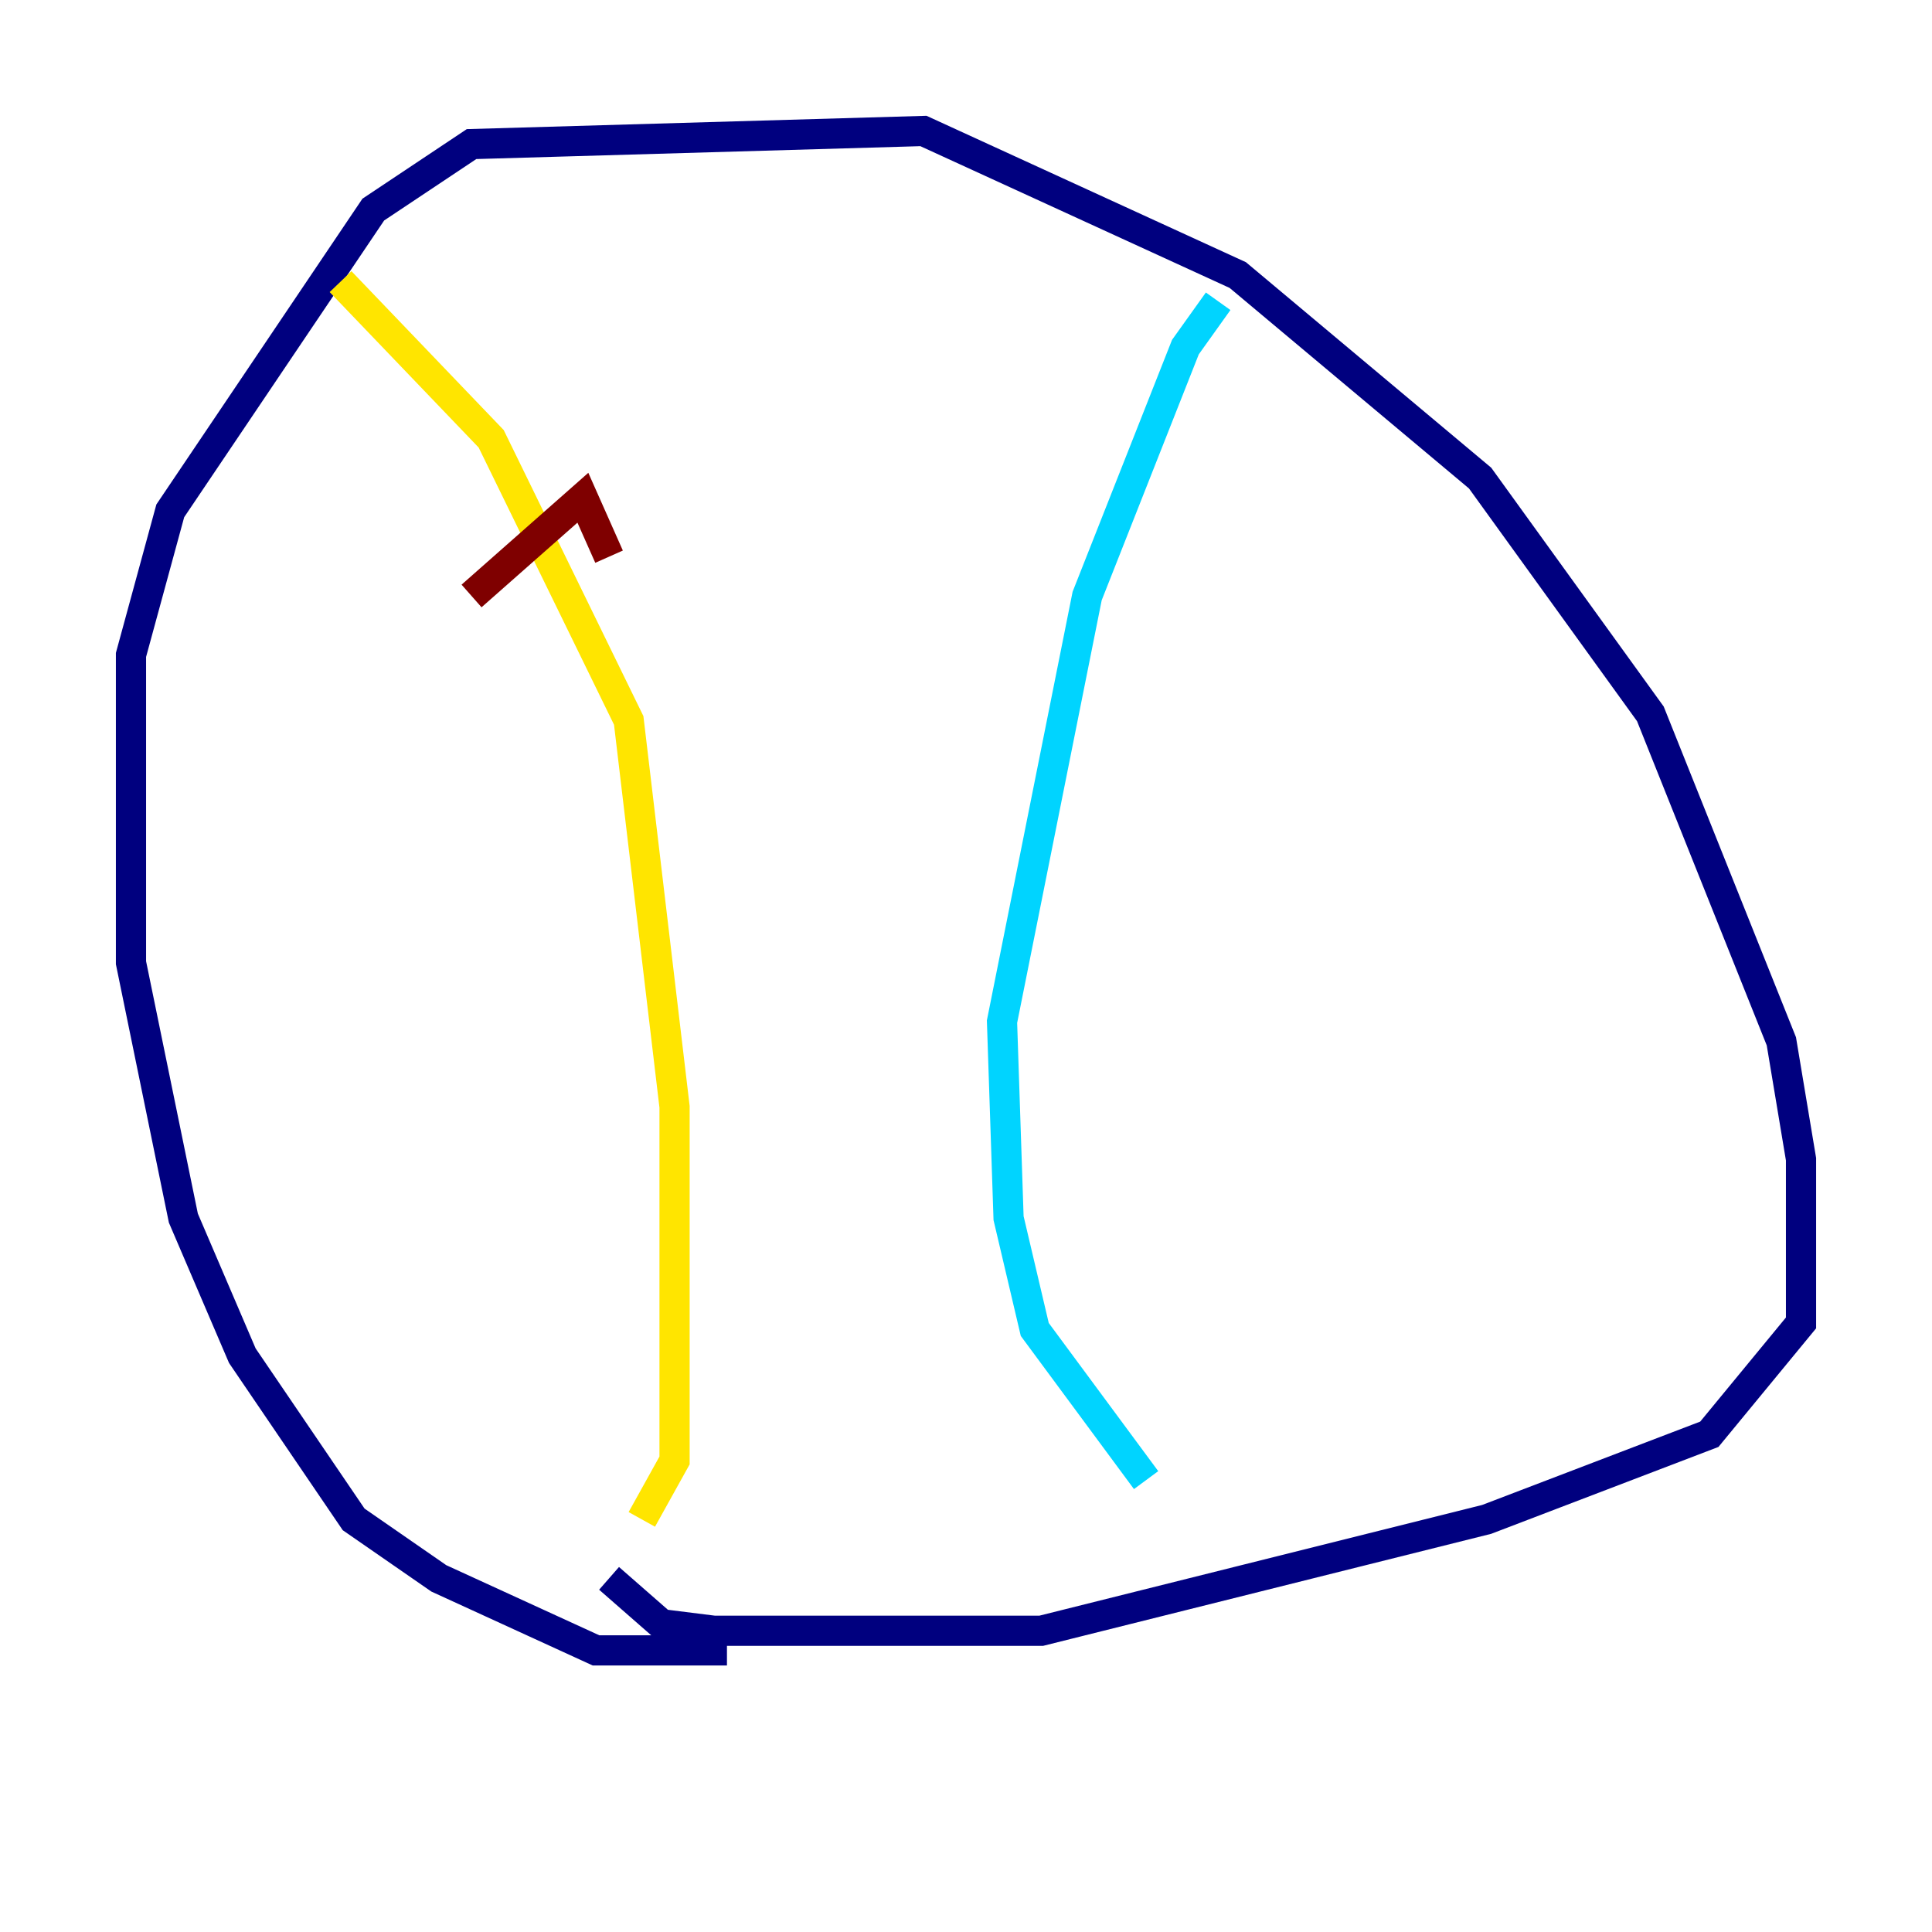 <?xml version="1.0" encoding="utf-8" ?>
<svg baseProfile="tiny" height="128" version="1.2" viewBox="0,0,128,128" width="128" xmlns="http://www.w3.org/2000/svg" xmlns:ev="http://www.w3.org/2001/xml-events" xmlns:xlink="http://www.w3.org/1999/xlink"><defs /><polyline fill="none" points="48.163,109.342 39.485,109.342 29.071,104.57 23.43,100.664 16.054,89.817 12.149,80.705 8.678,63.783 8.678,43.39 11.281,33.844 24.732,13.885 31.241,9.546 61.18,8.678 82.007,18.224 98.061,31.675 109.342,47.295 118.02,68.99 119.322,76.8 119.322,87.647 113.248,95.024 98.495,100.664 68.99,108.041 47.295,108.041 43.824,107.607 40.352,104.57" stroke="#00007f" stroke-width="2" /><polyline fill="none" points="80.705,19.959 78.536,22.997 72.027,39.485 66.386,67.688 66.82,80.705 68.556,88.081 75.932,98.061" stroke="#00d4ff" stroke-width="2" /><polyline fill="none" points="22.563,18.658 32.542,29.071 41.654,47.729 44.691,73.329 44.691,96.759 42.522,100.664" stroke="#ffe500" stroke-width="2" /><polyline fill="none" points="31.241,39.485 38.617,32.976 40.352,36.881" stroke="#7f0000" stroke-width="2" /></svg>
